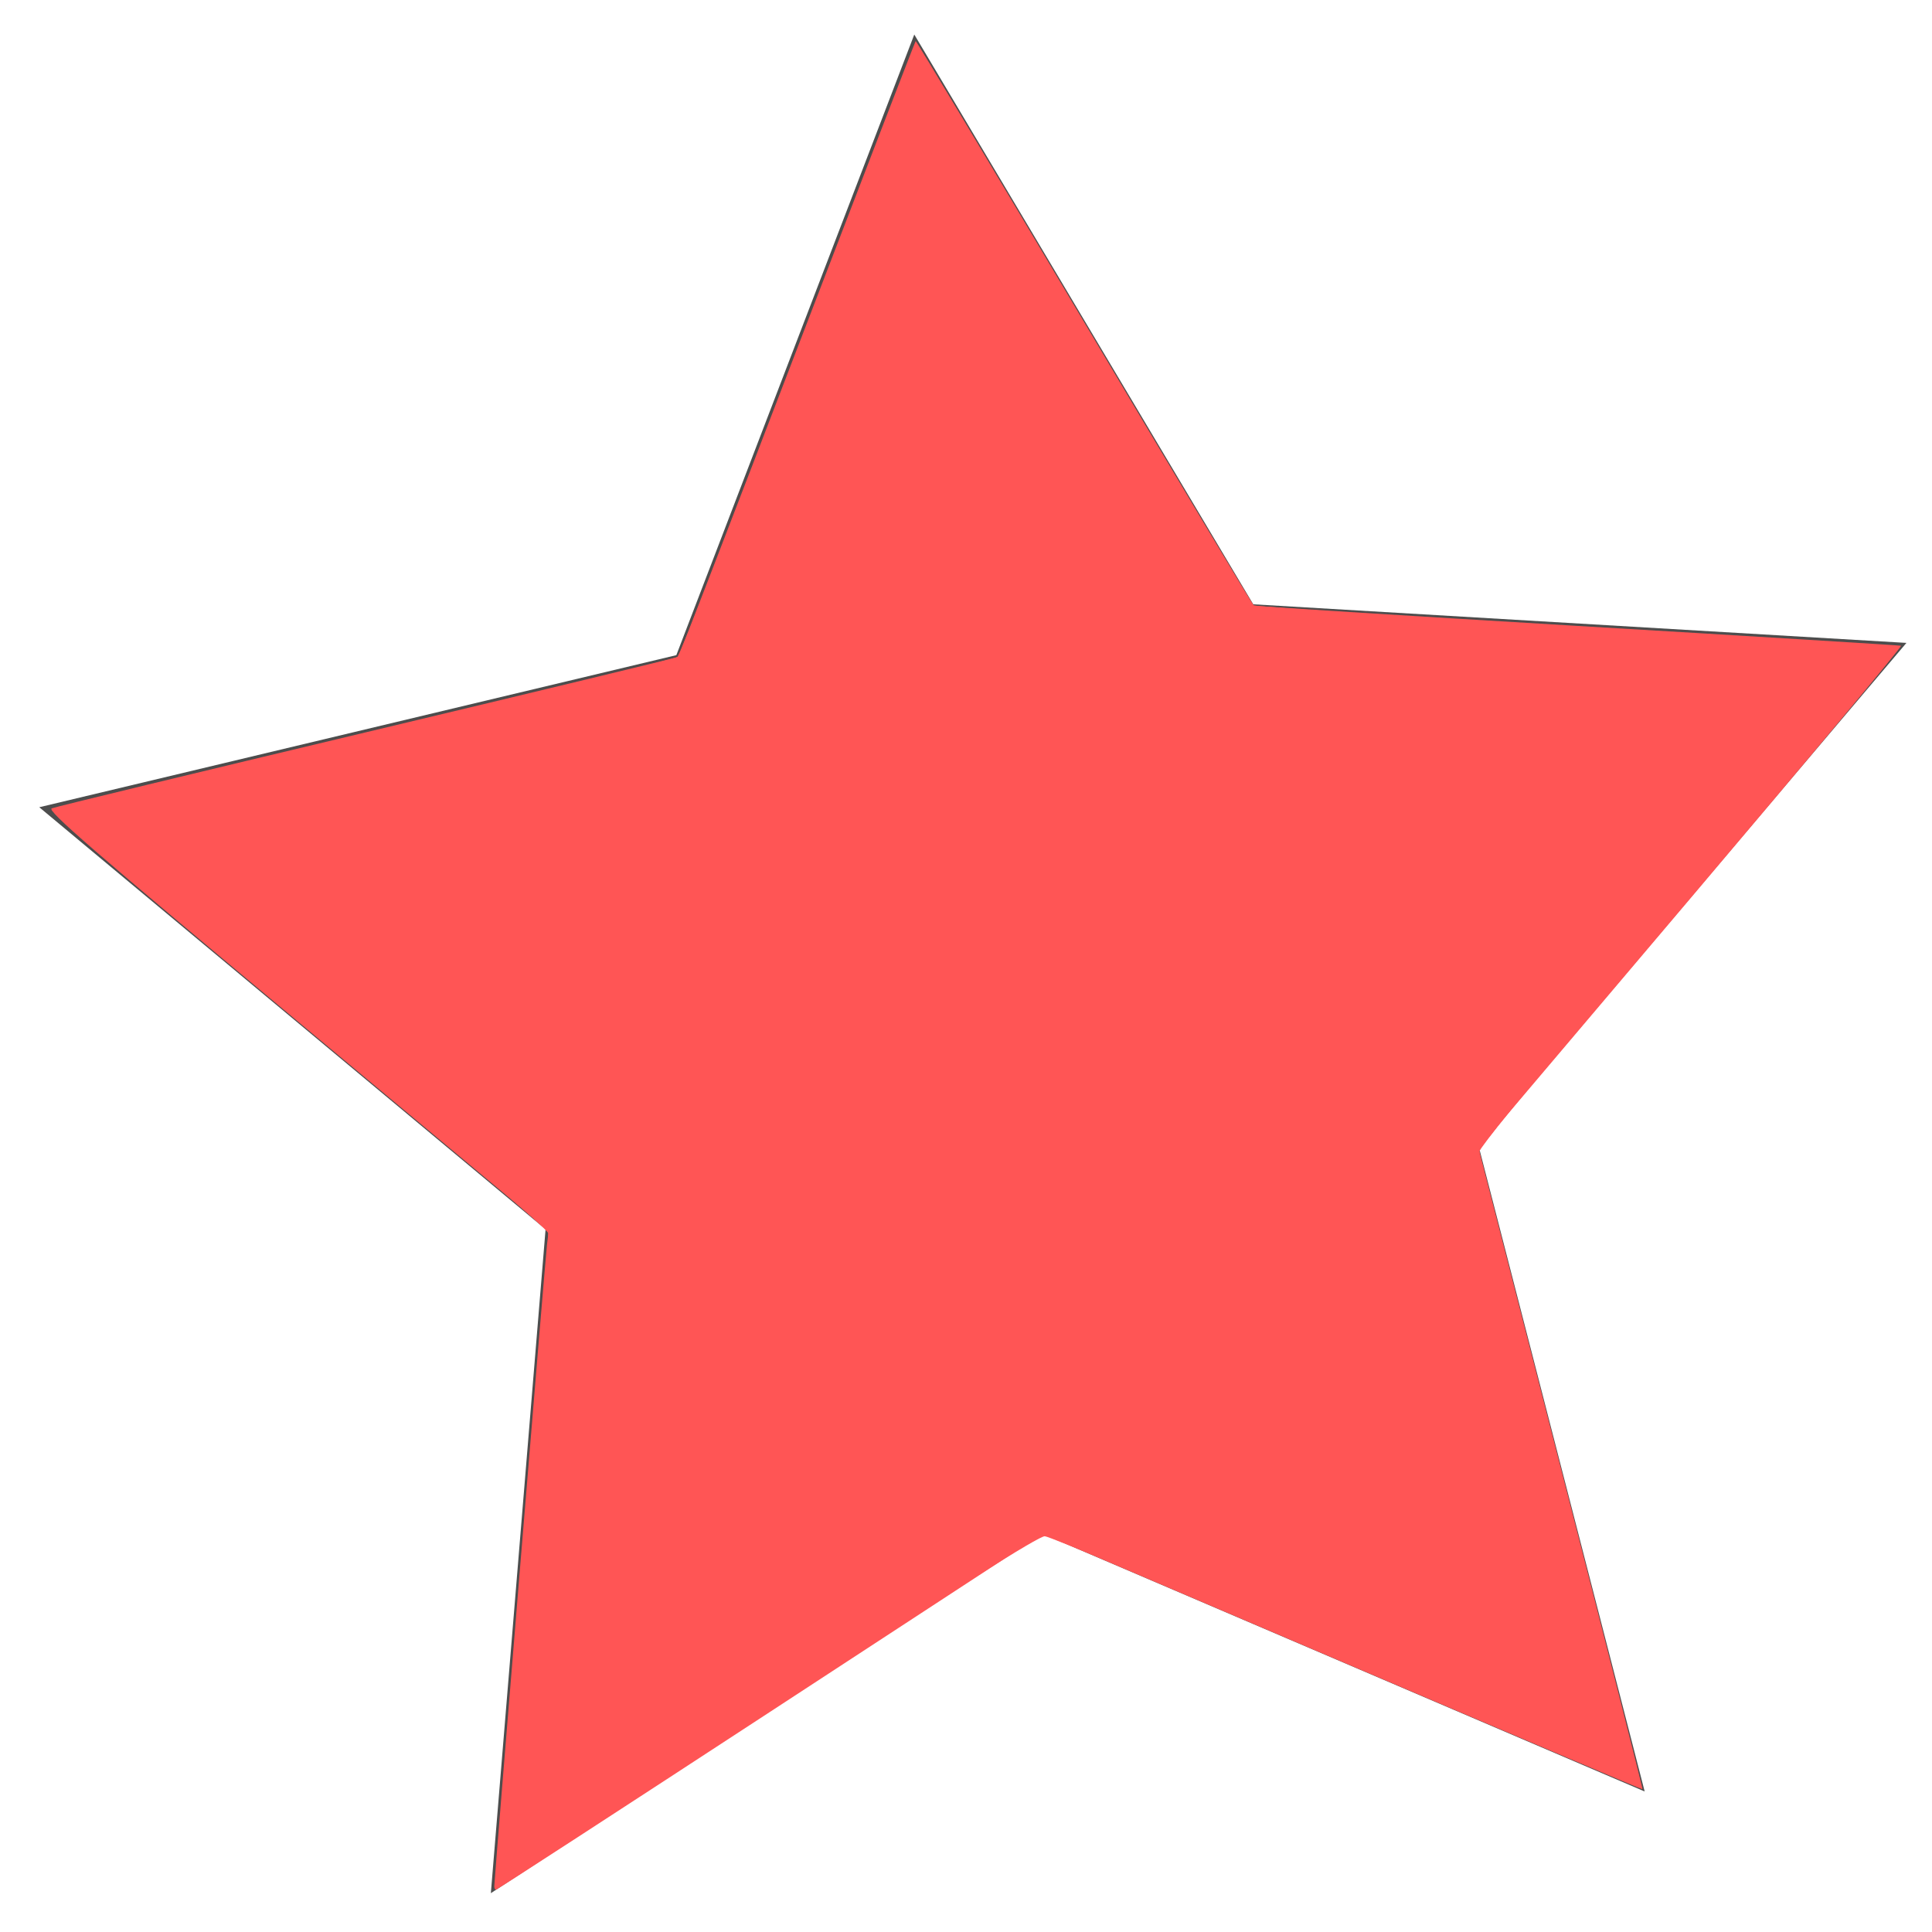 <?xml version="1.0" encoding="UTF-8" standalone="no"?>
<!-- Created with Inkscape (http://www.inkscape.org/) -->

<svg
   width="32"
   height="32"
   viewBox="0 0 8.467 8.467"
   version="1.1"
   id="svg11829"
   inkscape:version="1.2.2 (732a01da63, 2022-12-09)"
   sodipodi:docname="star.svg"
   xml:space="preserve"
   xmlns:inkscape="http://www.inkscape.org/namespaces/inkscape"
   xmlns:sodipodi="http://sodipodi.sourceforge.net/DTD/sodipodi-0.dtd"
   xmlns="http://www.w3.org/2000/svg"
   xmlns:svg="http://www.w3.org/2000/svg"><sodipodi:namedview
     id="namedview11831"
     pagecolor="#ffffff"
     bordercolor="#000000"
     borderopacity="0.25"
     inkscape:showpageshadow="2"
     inkscape:pageopacity="0.0"
     inkscape:pagecheckerboard="true"
     inkscape:deskcolor="#d1d1d1"
     inkscape:document-units="px"
     showgrid="false"
     inkscape:zoom="17.678304"
     inkscape:cx="16.687121"
     inkscape:cy="13.745662"
     inkscape:window-width="1920"
     inkscape:window-height="1057"
     inkscape:window-x="1912"
     inkscape:window-y="263"
     inkscape:window-maximized="1"
     inkscape:current-layer="layer1" /><defs
     id="defs11826" /><g
     inkscape:label="Capa 1"
     inkscape:groupmode="layer"
     id="layer1"><path
       sodipodi:type="star"
       style="fill:#4d4d4d;stroke-width:0"
       id="path222"
       inkscape:flatsided="false"
       sodipodi:sides="5"
       sodipodi:cx="2.0055184"
       sodipodi:cy="1.9606189"
       sodipodi:r1="4.3392949"
       sodipodi:r2="2.1696477"
       sodipodi:arg1="0.85618434"
       sodipodi:arg2="1.4845029"
       inkscape:rounded="0"
       inkscape:randomized="0"
       d="M 4.849,5.238 2.193,4.122 -0.233,5.678 0.008,2.806 -2.222,0.98 0.584,0.322 1.632,-2.363 3.125,0.102 6.002,0.269 4.119,2.451 Z"
       inkscape:transform-center-x="0.11493773"
       inkscape:transform-center-y="-0.30685826"
       transform="matrix(0.995,0,0,1.013,2.383,2.545)" /><path
       style="fill:#ff5555;stroke-width:0"
       d="m 8.174,31.2 c 0,-0.108 0.845,-10.394 0.872,-10.616 l 0.028,-0.232 -4.162,-3.47 C 1.528,14.06 0.77,13.403 0.856,13.368 0.914,13.344 3.264,12.775 6.079,12.104 8.893,11.433 11.205,10.874 11.217,10.863 c 0.011,-0.011 0.896,-2.304 1.965,-5.095 1.07,-2.791 1.952,-5.081 1.961,-5.089 0.009,-0.008 1.264,2.085 2.788,4.651 1.524,2.565 2.786,4.674 2.805,4.685 0.018,0.011 2.424,0.162 5.346,0.336 2.922,0.173 5.333,0.321 5.357,0.328 0.024,0.007 -1.537,1.881 -3.471,4.164 l -3.515,4.15 1.362,5.293 c 0.749,2.911 1.356,5.299 1.349,5.305 -0.007,0.006 -2.242,-0.942 -4.967,-2.107 l -4.955,-2.118 -4.505,2.943 c -2.478,1.619 -4.518,2.943 -4.534,2.943 -0.016,0 -0.028,-0.024 -0.028,-0.053 z"
       id="path295"
       transform="scale(0.265)" /><path
       style="fill:#ff5555;stroke-width:0"
       d="m 8.23,31.003 c 0,-0.207 0.247,-3.296 0.625,-7.811 C 8.981,21.699 9.076,20.436 9.067,20.386 9.058,20.336 7.638,19.116 5.911,17.674 3.163,15.38 1.914,14.325 1.076,13.591 L 0.852,13.394 2.491,12.996 c 0.901,-0.219 3.213,-0.775 5.137,-1.236 1.924,-0.461 3.532,-0.864 3.575,-0.897 0.042,-0.033 0.932,-2.284 1.977,-5.003 1.045,-2.719 1.92,-4.979 1.944,-5.023 0.031,-0.055 0.552,0.77 1.675,2.652 0.897,1.503 2.142,3.589 2.768,4.635 l 1.138,1.902 0.339,0.034 c 0.187,0.018 2.516,0.162 5.176,0.32 2.66,0.157 4.907,0.305 4.992,0.327 0.153,0.04 0.135,0.065 -1.101,1.54 -0.691,0.824 -2.255,2.679 -3.475,4.122 -1.22,1.443 -2.208,2.652 -2.196,2.687 0.034,0.098 2.075,8.065 2.372,9.256 0.143,0.576 0.273,1.089 0.289,1.14 0.03,0.1 -0.56,-0.144 -6.588,-2.719 -1.754,-0.749 -3.225,-1.363 -3.269,-1.363 -0.044,0 -0.263,0.123 -0.487,0.274 -0.358,0.241 -8.067,5.267 -8.398,5.475 -0.123,0.077 -0.127,0.073 -0.127,-0.116 z"
       id="path366"
       transform="scale(0.265)" /><path
       style="fill:#ff5555;stroke-width:0"
       d="M 8.231,30.988 C 8.231,30.78 8.452,28.021 8.885,22.825 L 9.09,20.364 8.844,20.145 C 8.709,20.024 7.3,18.841 5.713,17.515 1.354,13.871 0.84,13.422 0.972,13.373 1.033,13.351 2.85,12.908 5.01,12.389 7.17,11.871 9.443,11.321 10.061,11.168 c 0.618,-0.153 1.131,-0.279 1.141,-0.279 0.027,0 0.705,-1.733 2.342,-5.987 0.842,-2.188 1.552,-4.016 1.578,-4.062 0.033,-0.059 0.588,0.823 1.931,3.074 1.037,1.736 2.282,3.822 2.767,4.635 l 0.883,1.478 0.368,0.033 c 0.202,0.018 2.531,0.162 5.176,0.32 2.644,0.157 4.878,0.305 4.963,0.327 0.154,0.041 0.148,0.05 -0.651,1.007 -0.97,1.163 -1.883,2.249 -4.28,5.086 -0.998,1.182 -1.815,2.192 -1.815,2.245 0,0.053 0.434,1.783 0.964,3.845 0.53,2.062 1.117,4.361 1.303,5.109 0.186,0.748 0.352,1.402 0.367,1.454 0.033,0.112 0.379,0.253 -5.435,-2.229 -2.333,-0.996 -4.306,-1.814 -4.384,-1.818 -0.098,-0.005 -1.485,0.869 -4.525,2.853 -2.411,1.573 -4.416,2.879 -4.455,2.902 -0.052,0.031 -0.071,-0.016 -0.07,-0.173 z"
       id="path368"
       transform="scale(0.265)" /><path
       style="fill:#ff5555;stroke-width:0"
       d="m 8.23,30.983 c 0,-0.209 0.405,-5.275 0.707,-8.836 0.078,-0.917 0.141,-1.697 0.141,-1.734 0,-0.068 -0.816,-0.768 -3.649,-3.133 C 2.469,14.807 0.963,13.528 0.906,13.436 0.875,13.386 1.713,13.175 6.731,11.97 8.411,11.567 10.11,11.156 10.506,11.056 l 0.72,-0.181 0.347,-0.884 c 0.191,-0.486 1.055,-2.722 1.92,-4.968 0.865,-2.246 1.596,-4.124 1.623,-4.174 0.053,-0.095 0.178,0.11 3.886,6.319 0.924,1.547 1.701,2.826 1.727,2.842 0.046,0.028 2.941,0.215 7.893,0.51 1.338,0.08 2.504,0.163 2.59,0.186 0.157,0.041 0.148,0.053 -0.93,1.342 -0.598,0.716 -1.906,2.268 -2.905,3.451 -2.308,2.731 -2.913,3.467 -2.913,3.548 0,0.036 0.193,0.817 0.428,1.737 0.235,0.92 0.679,2.652 0.985,3.85 0.307,1.198 0.701,2.751 0.877,3.451 0.176,0.7 0.332,1.315 0.346,1.367 0.03,0.109 0.399,0.26 -4.956,-2.019 -2.069,-0.88 -4.014,-1.705 -4.321,-1.833 l -0.56,-0.232 -0.261,0.151 c -0.143,0.083 -1.304,0.83 -2.58,1.661 -3.813,2.483 -6.048,3.936 -6.123,3.98 -0.052,0.031 -0.071,-0.017 -0.071,-0.178 z"
       id="path370"
       transform="scale(0.265)" /></g></svg>
